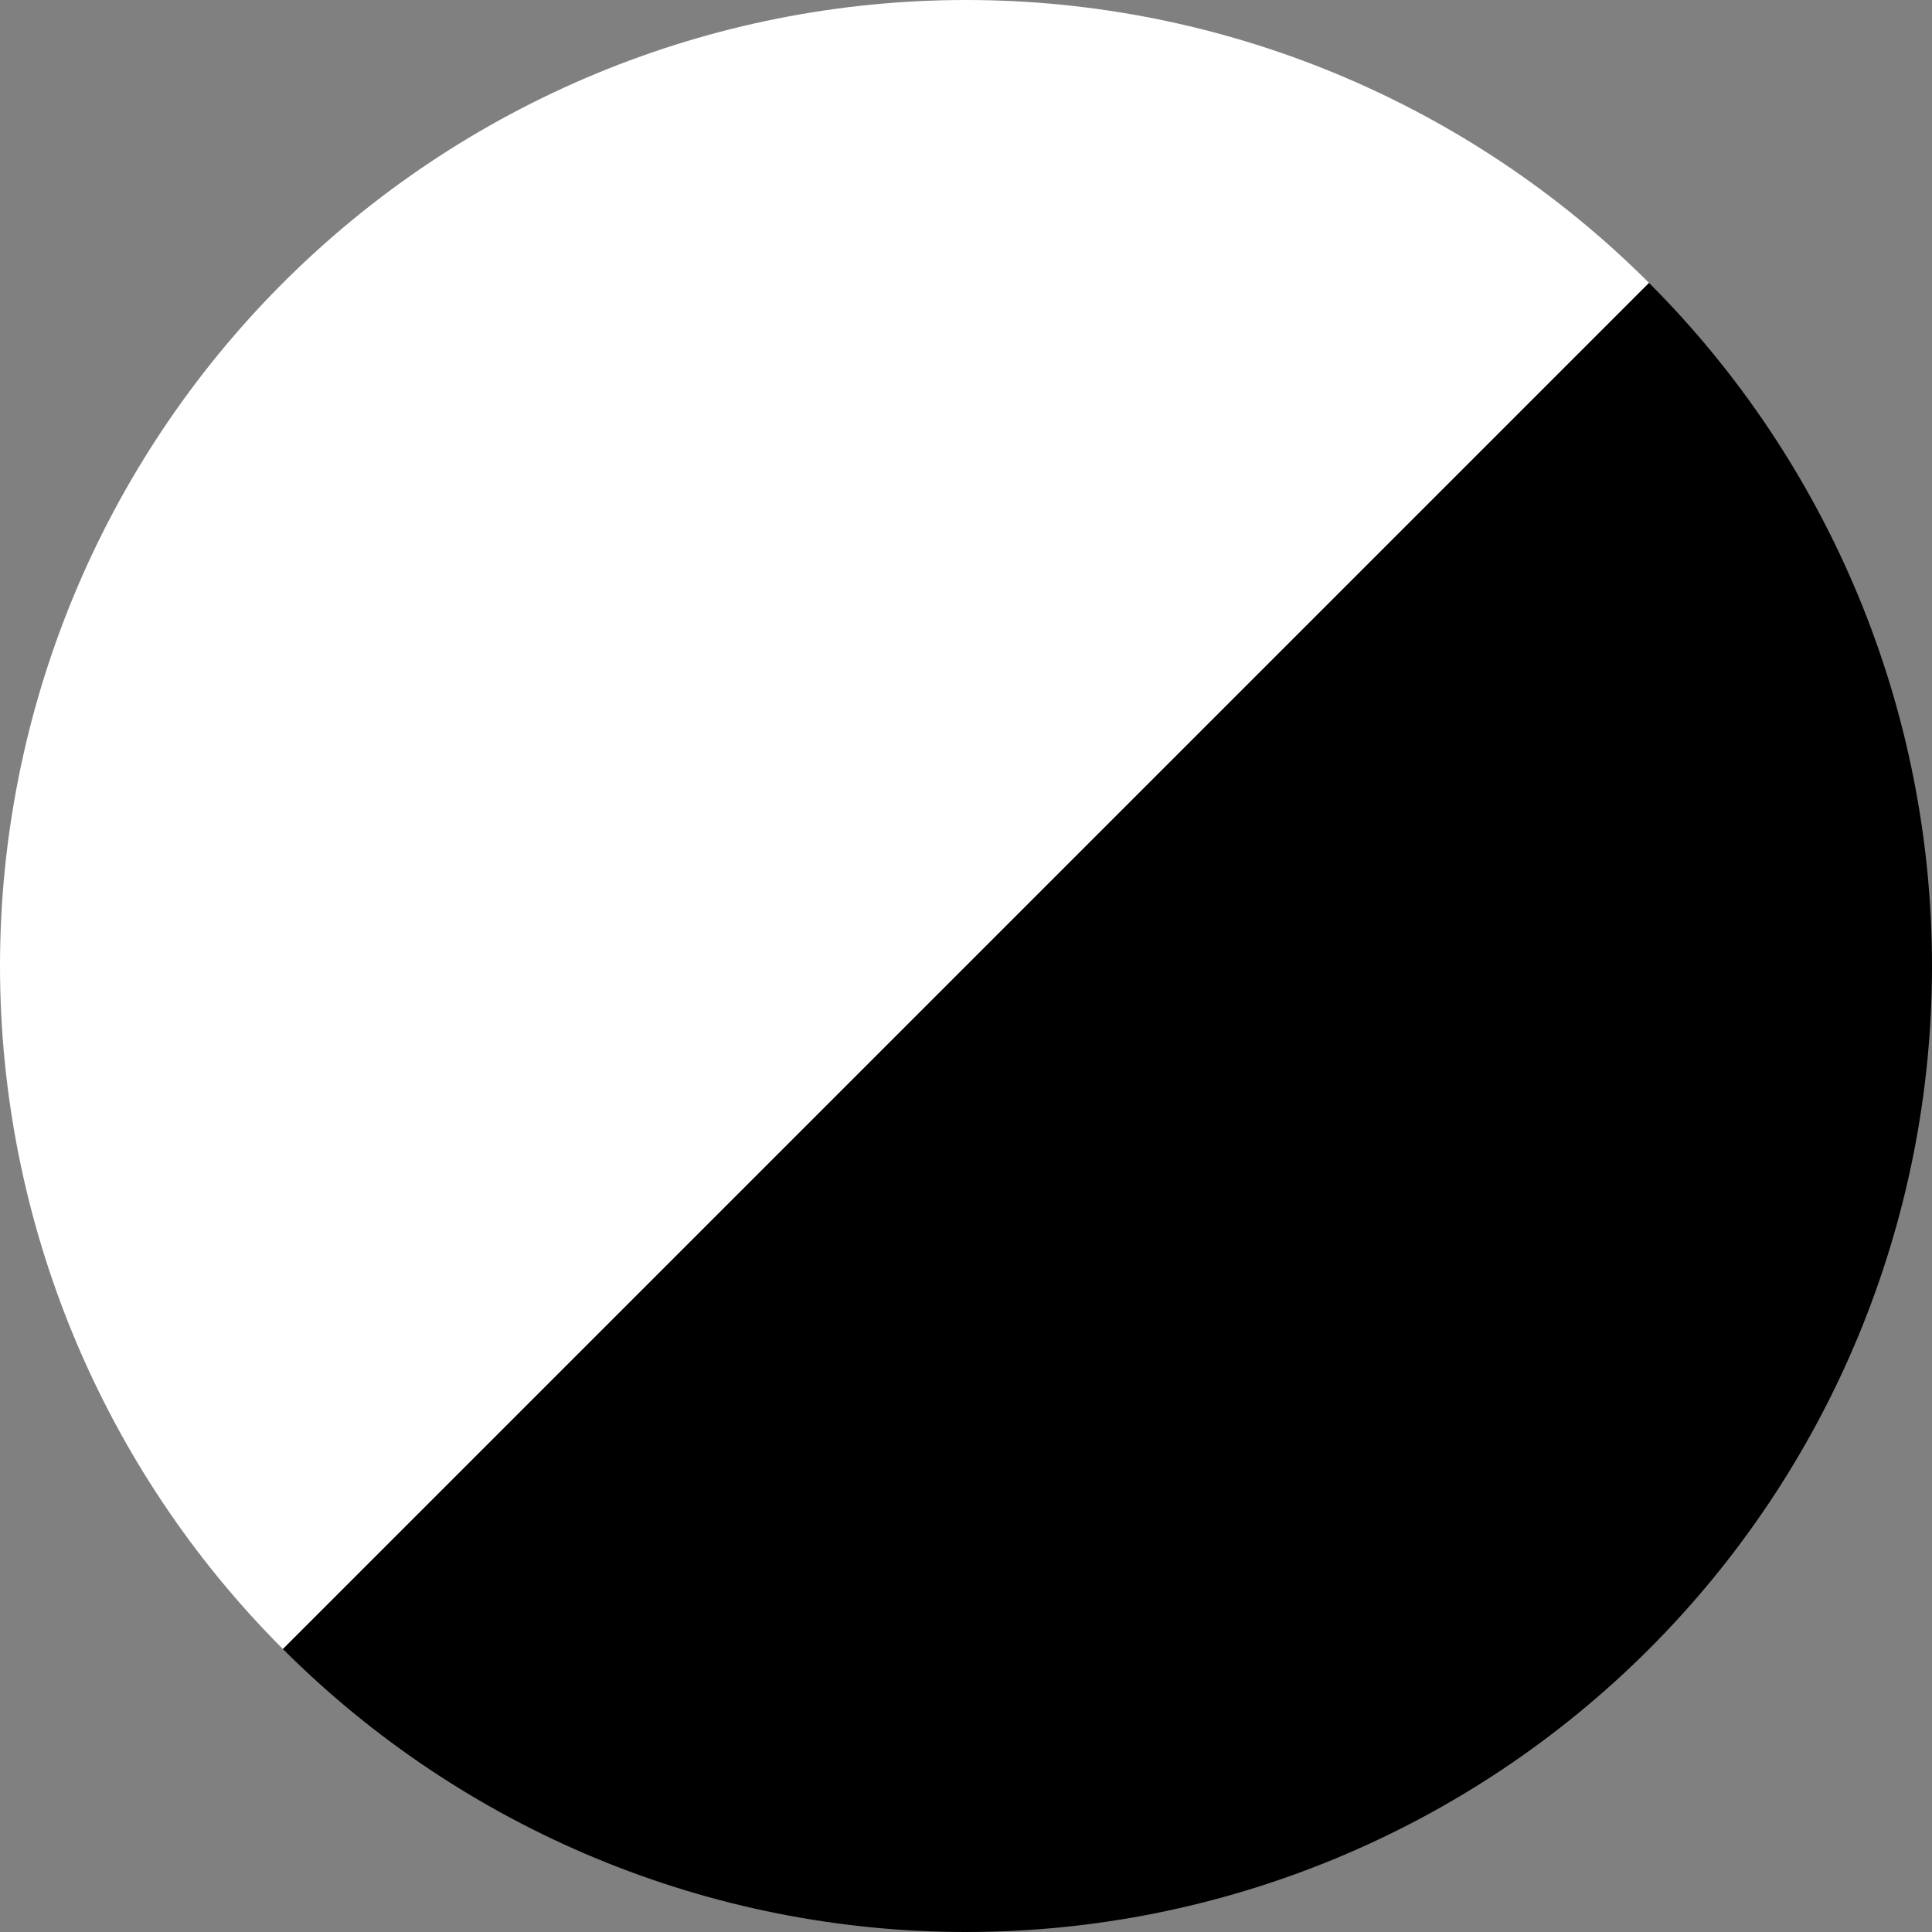 <svg width="3986" height="3986" viewBox="0 0 3986 3986" fill="none" xmlns="http://www.w3.org/2000/svg">
<rect x="0" y="0" width="3986" height="3986" fill="#808080" stroke="none"/>
<path d="M3402.26 583.737C3217.2 398.669 2997.49 251.866 2755.69 151.708C2513.89 51.551 2254.73 6.55211e-05 1993 0C1731.28 -6.5521e-05 1472.11 51.55 1230.31 151.708C988.51 251.866 768.804 398.669 583.736 583.736C398.669 768.803 251.866 988.51 151.708 1230.31C51.55 1472.11 2.28807e-05 1731.28 0 1993C-2.28807e-05 2254.72 51.55 2513.89 151.708 2755.69C251.866 2997.49 398.669 3217.2 583.736 3402.26L1993 1993L3402.26 583.737Z" fill="white"/>
<path d="M583.736 3402.26C768.803 3587.33 988.509 3734.13 1230.31 3834.29C1472.11 3934.45 1731.27 3986 1993 3986C2254.72 3986 2513.89 3934.45 2755.69 3834.29C2997.49 3734.13 3217.2 3587.33 3402.26 3402.26C3587.33 3217.2 3734.13 2997.49 3834.29 2755.69C3934.45 2513.89 3986 2254.72 3986 1993C3986 1731.28 3934.45 1472.11 3834.29 1230.31C3734.13 988.51 3587.33 768.803 3402.26 583.736L1993 1993L583.736 3402.26Z" fill="black"/>
</svg>
